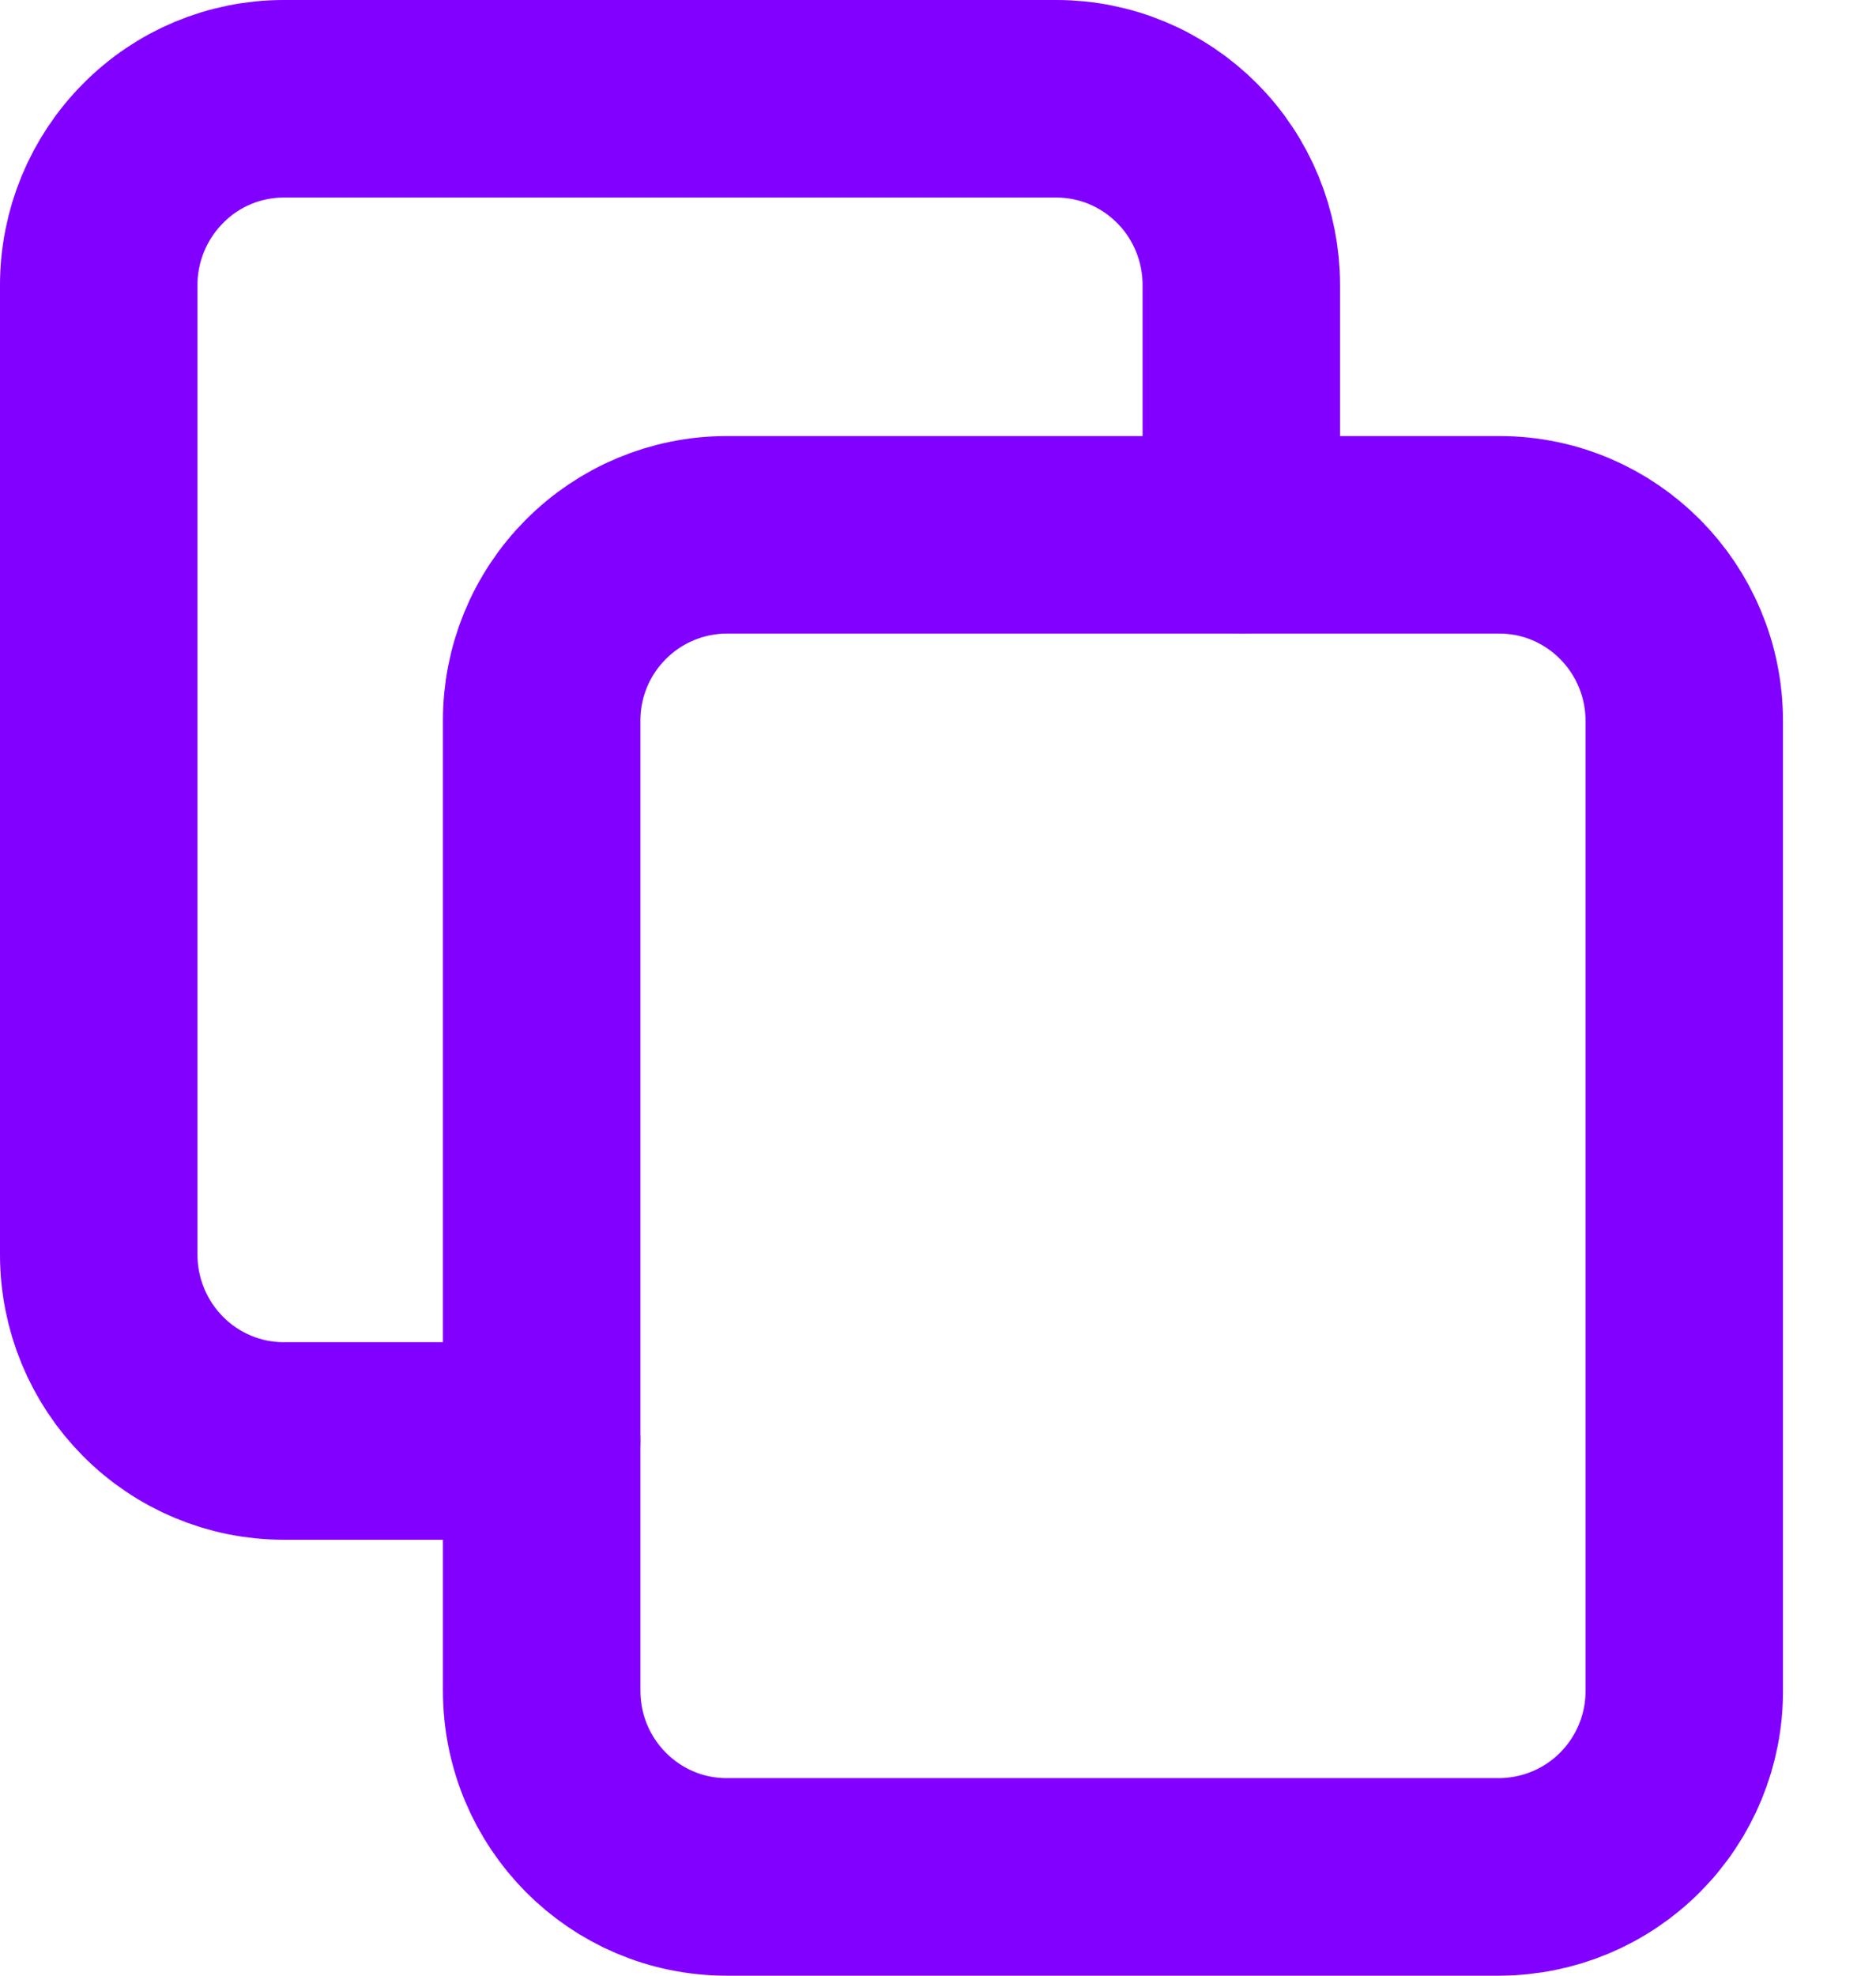 <svg xmlns="http://www.w3.org/2000/svg" width="19" height="20" viewBox="0 0 19 20" fill="none">
    <path d="M15.185 5.414H7.359C6.86 5.415 6.383 5.615 6.032 5.969C5.681 6.322 5.484 6.801 5.486 7.299V17.114C5.486 18.156 6.325 19 7.359 19H15.185C15.684 18.998 16.161 18.799 16.512 18.445C16.863 18.091 17.06 17.613 17.058 17.114V7.299C17.058 6.258 16.22 5.414 15.185 5.414Z" stroke="#8200FF" stroke-width="2" stroke-linecap="round" stroke-linejoin="round"/>
    <path d="M12.572 5.413V2.886C12.572 2.386 12.375 1.906 12.024 1.553C11.85 1.378 11.644 1.239 11.417 1.144C11.19 1.049 10.946 1 10.7 1H2.873C2.377 1 1.9 1.198 1.55 1.553C1.198 1.907 1 2.386 1 2.886V12.701C1 13.201 1.198 13.681 1.549 14.034C1.9 14.388 2.376 14.587 2.873 14.587H5.485" stroke="#8200FF" stroke-width="2" stroke-linecap="round" stroke-linejoin="round"/>
</svg>